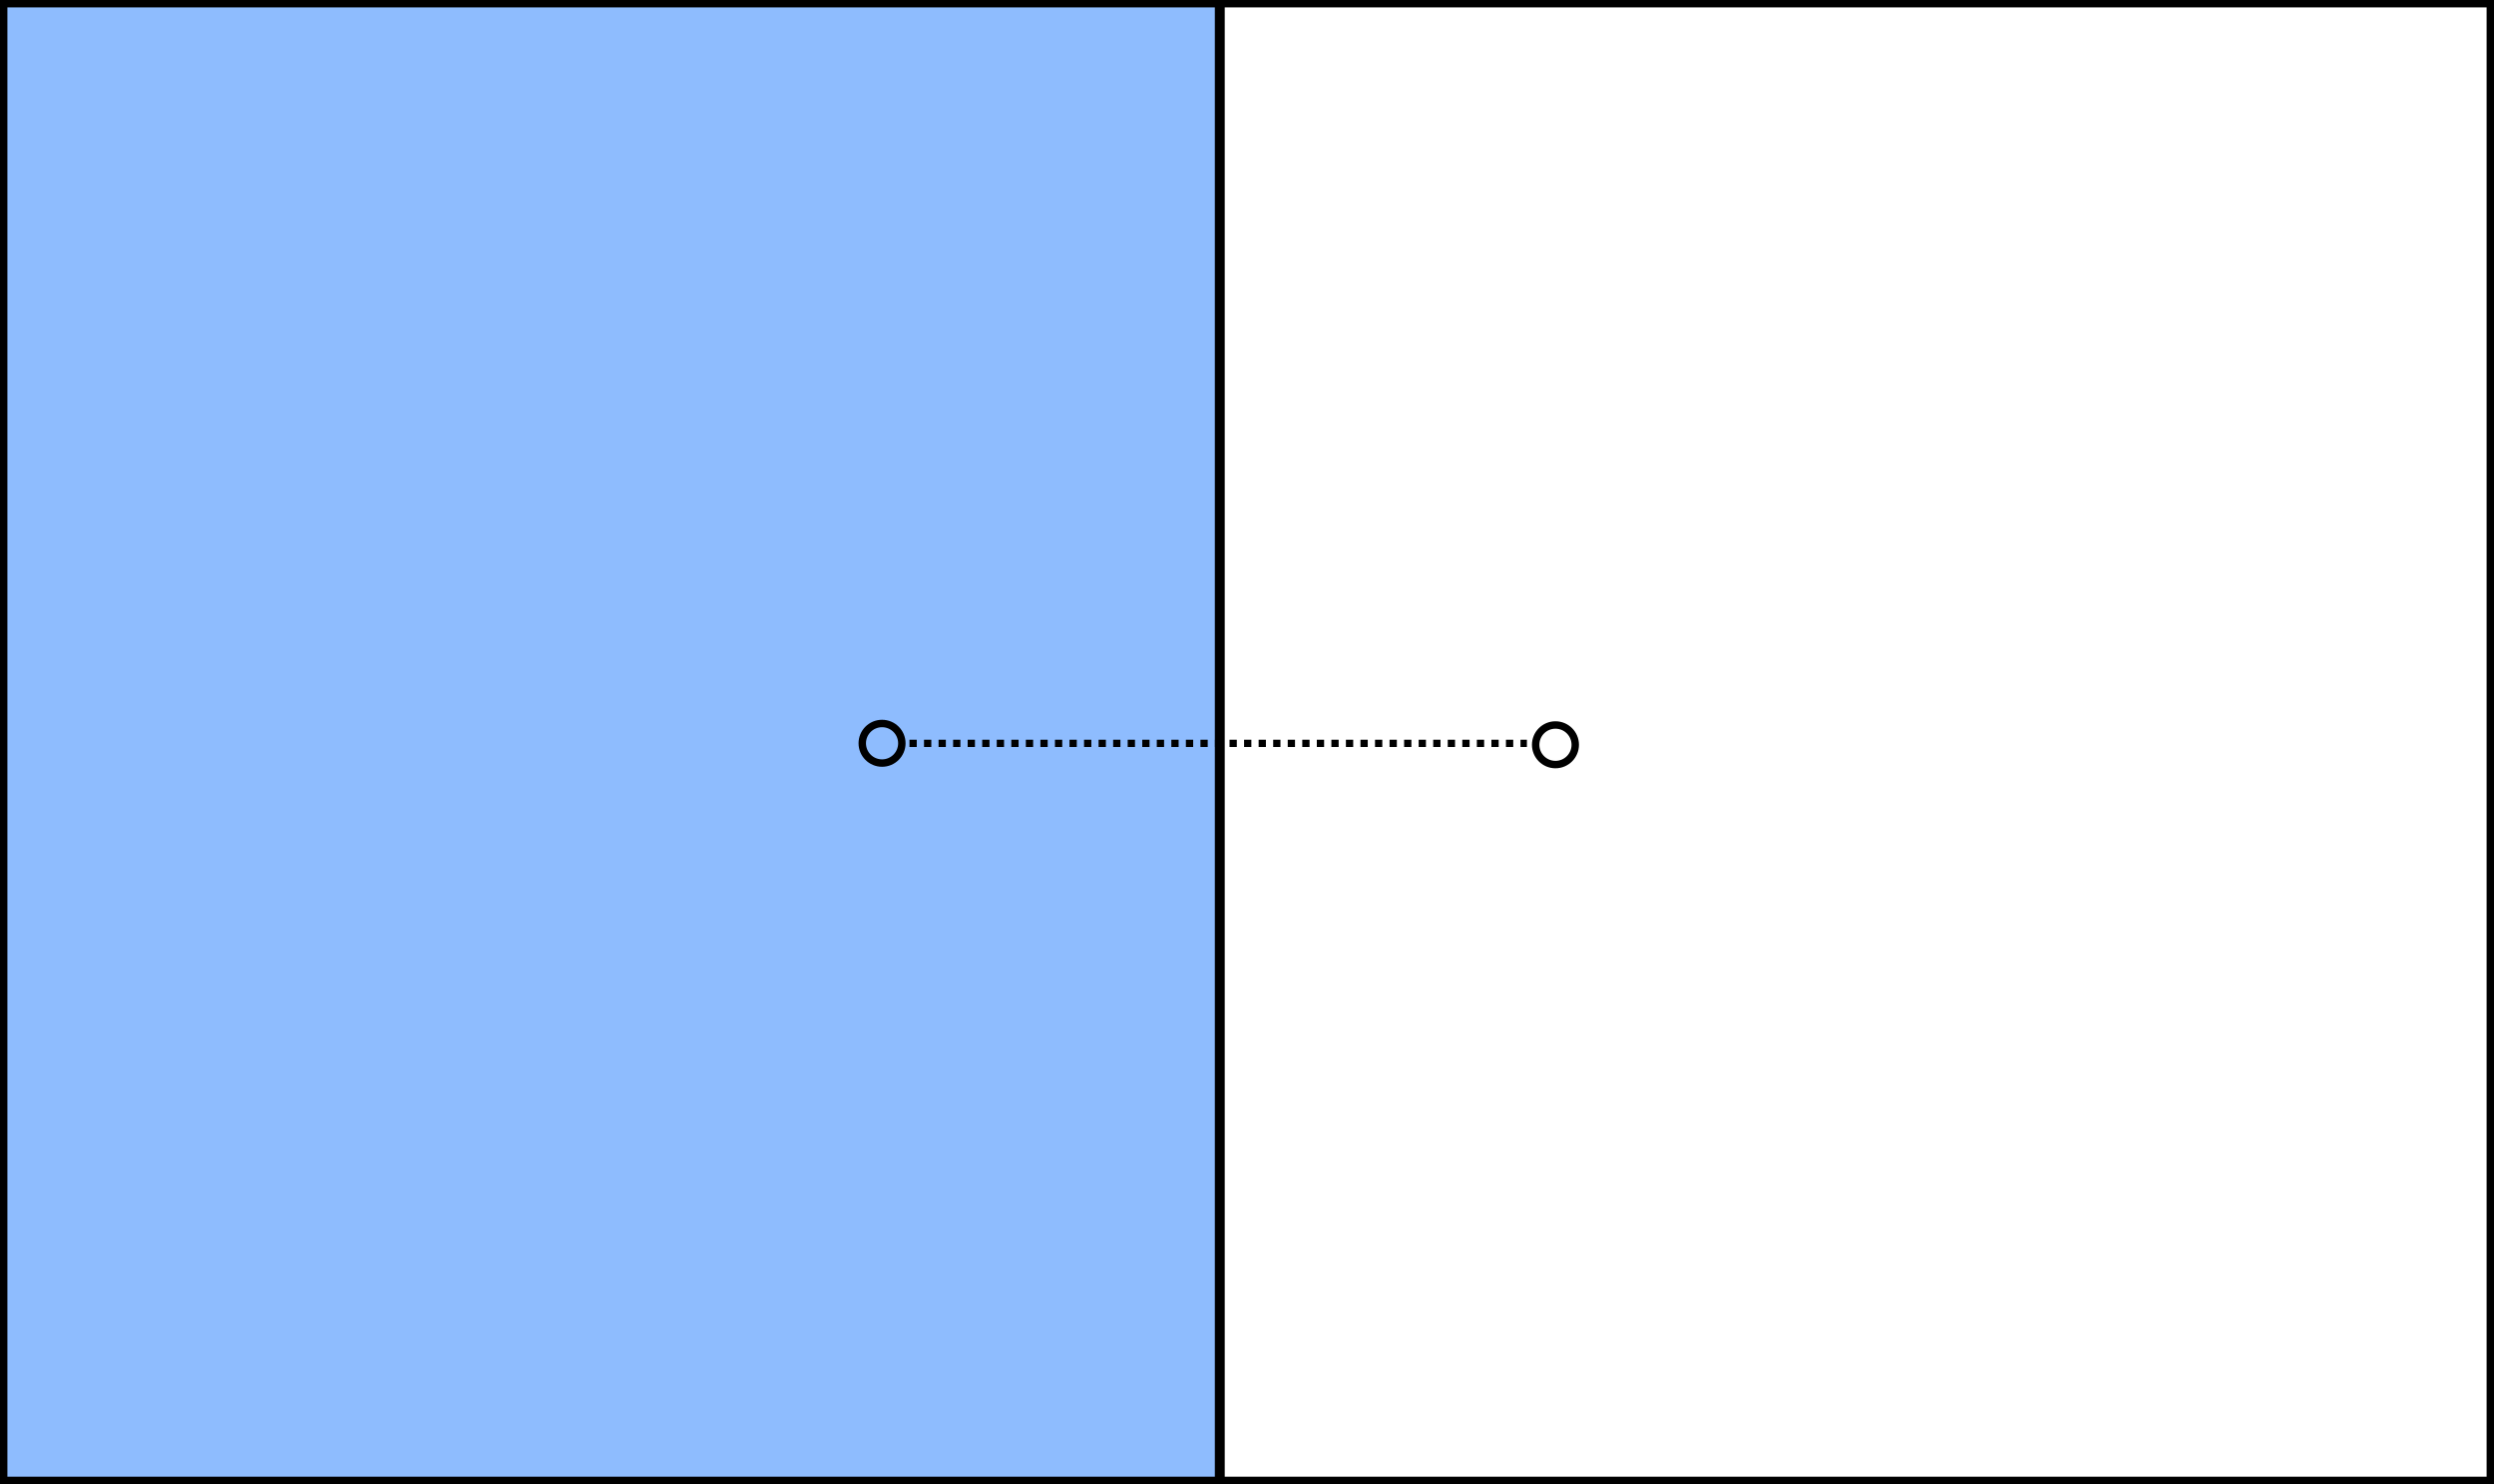 <?xml version="1.0" encoding="UTF-8" standalone="no"?>
<svg
   id="main_svg"
   width="504"
   height="300"
   version="1.1"
   xmlns="http://www.w3.org/2000/svg"
   xmlns:svg="http://www.w3.org/2000/svg">
  <defs
     id="defs2" />
  <rect
     style="fill:#1f7bfd;fill-opacity:0.502;stroke:none;stroke-width:1.504;stroke-dasharray:none;stroke-dashoffset:0"
     id="rect8"
     width="246.656"
     height="300"
     x="0"
     y="0" />
  <g
     id="svg_g_edges"
     style="display:inline">
    <path
       id="svg_path_edges"
       d="M 246.5,300 V 0 m 0,300 H 504 m 0,0 V 0 m 0,0 H 246.5 m 0,0 H 0 m 0,0 v 300 m 0,0 h 246.5"
       stroke="#000000"
       stroke-width="2" />
  </g>
  <g
     id="svg_g_seeds"
     style="display:inline">
    <ellipse
       id="c_0"
       cx="314.335"
       cy="150.553"
       stroke="#000000"
       stroke-width="2"
       fill="#1f7bfd"
       style="fill:#1f7bfd;fill-opacity:0;stroke-width:1.5;stroke-dasharray:none"
       rx="4"
       ry="4" />
    <ellipse
       id="c_1"
       cx="178.25"
       cy="150.25"
       stroke="#000000"
       stroke-width="2"
       fill="#1f7bfd"
       style="fill:#1f7bfd;fill-opacity:0;stroke-width:1.5;stroke-dasharray:none"
       rx="4"
       ry="4" />
  </g>
  <rect
     style="display:inline;fill:#1f7bfd;fill-opacity:0;stroke:#000000;stroke-width:1.494;stroke-dasharray:none"
     id="rect2"
     width="502.506"
     height="298.506"
     x="0.747"
     y="0.747" />
  <path
     style="display:inline;fill:#1f7bfd;fill-opacity:0;stroke:#000000;stroke-width:1.47;stroke-dasharray:1.47, 1.47;stroke-dashoffset:0"
     d="M 183.791,150.266 H 308.562"
     id="path3" />
</svg>
